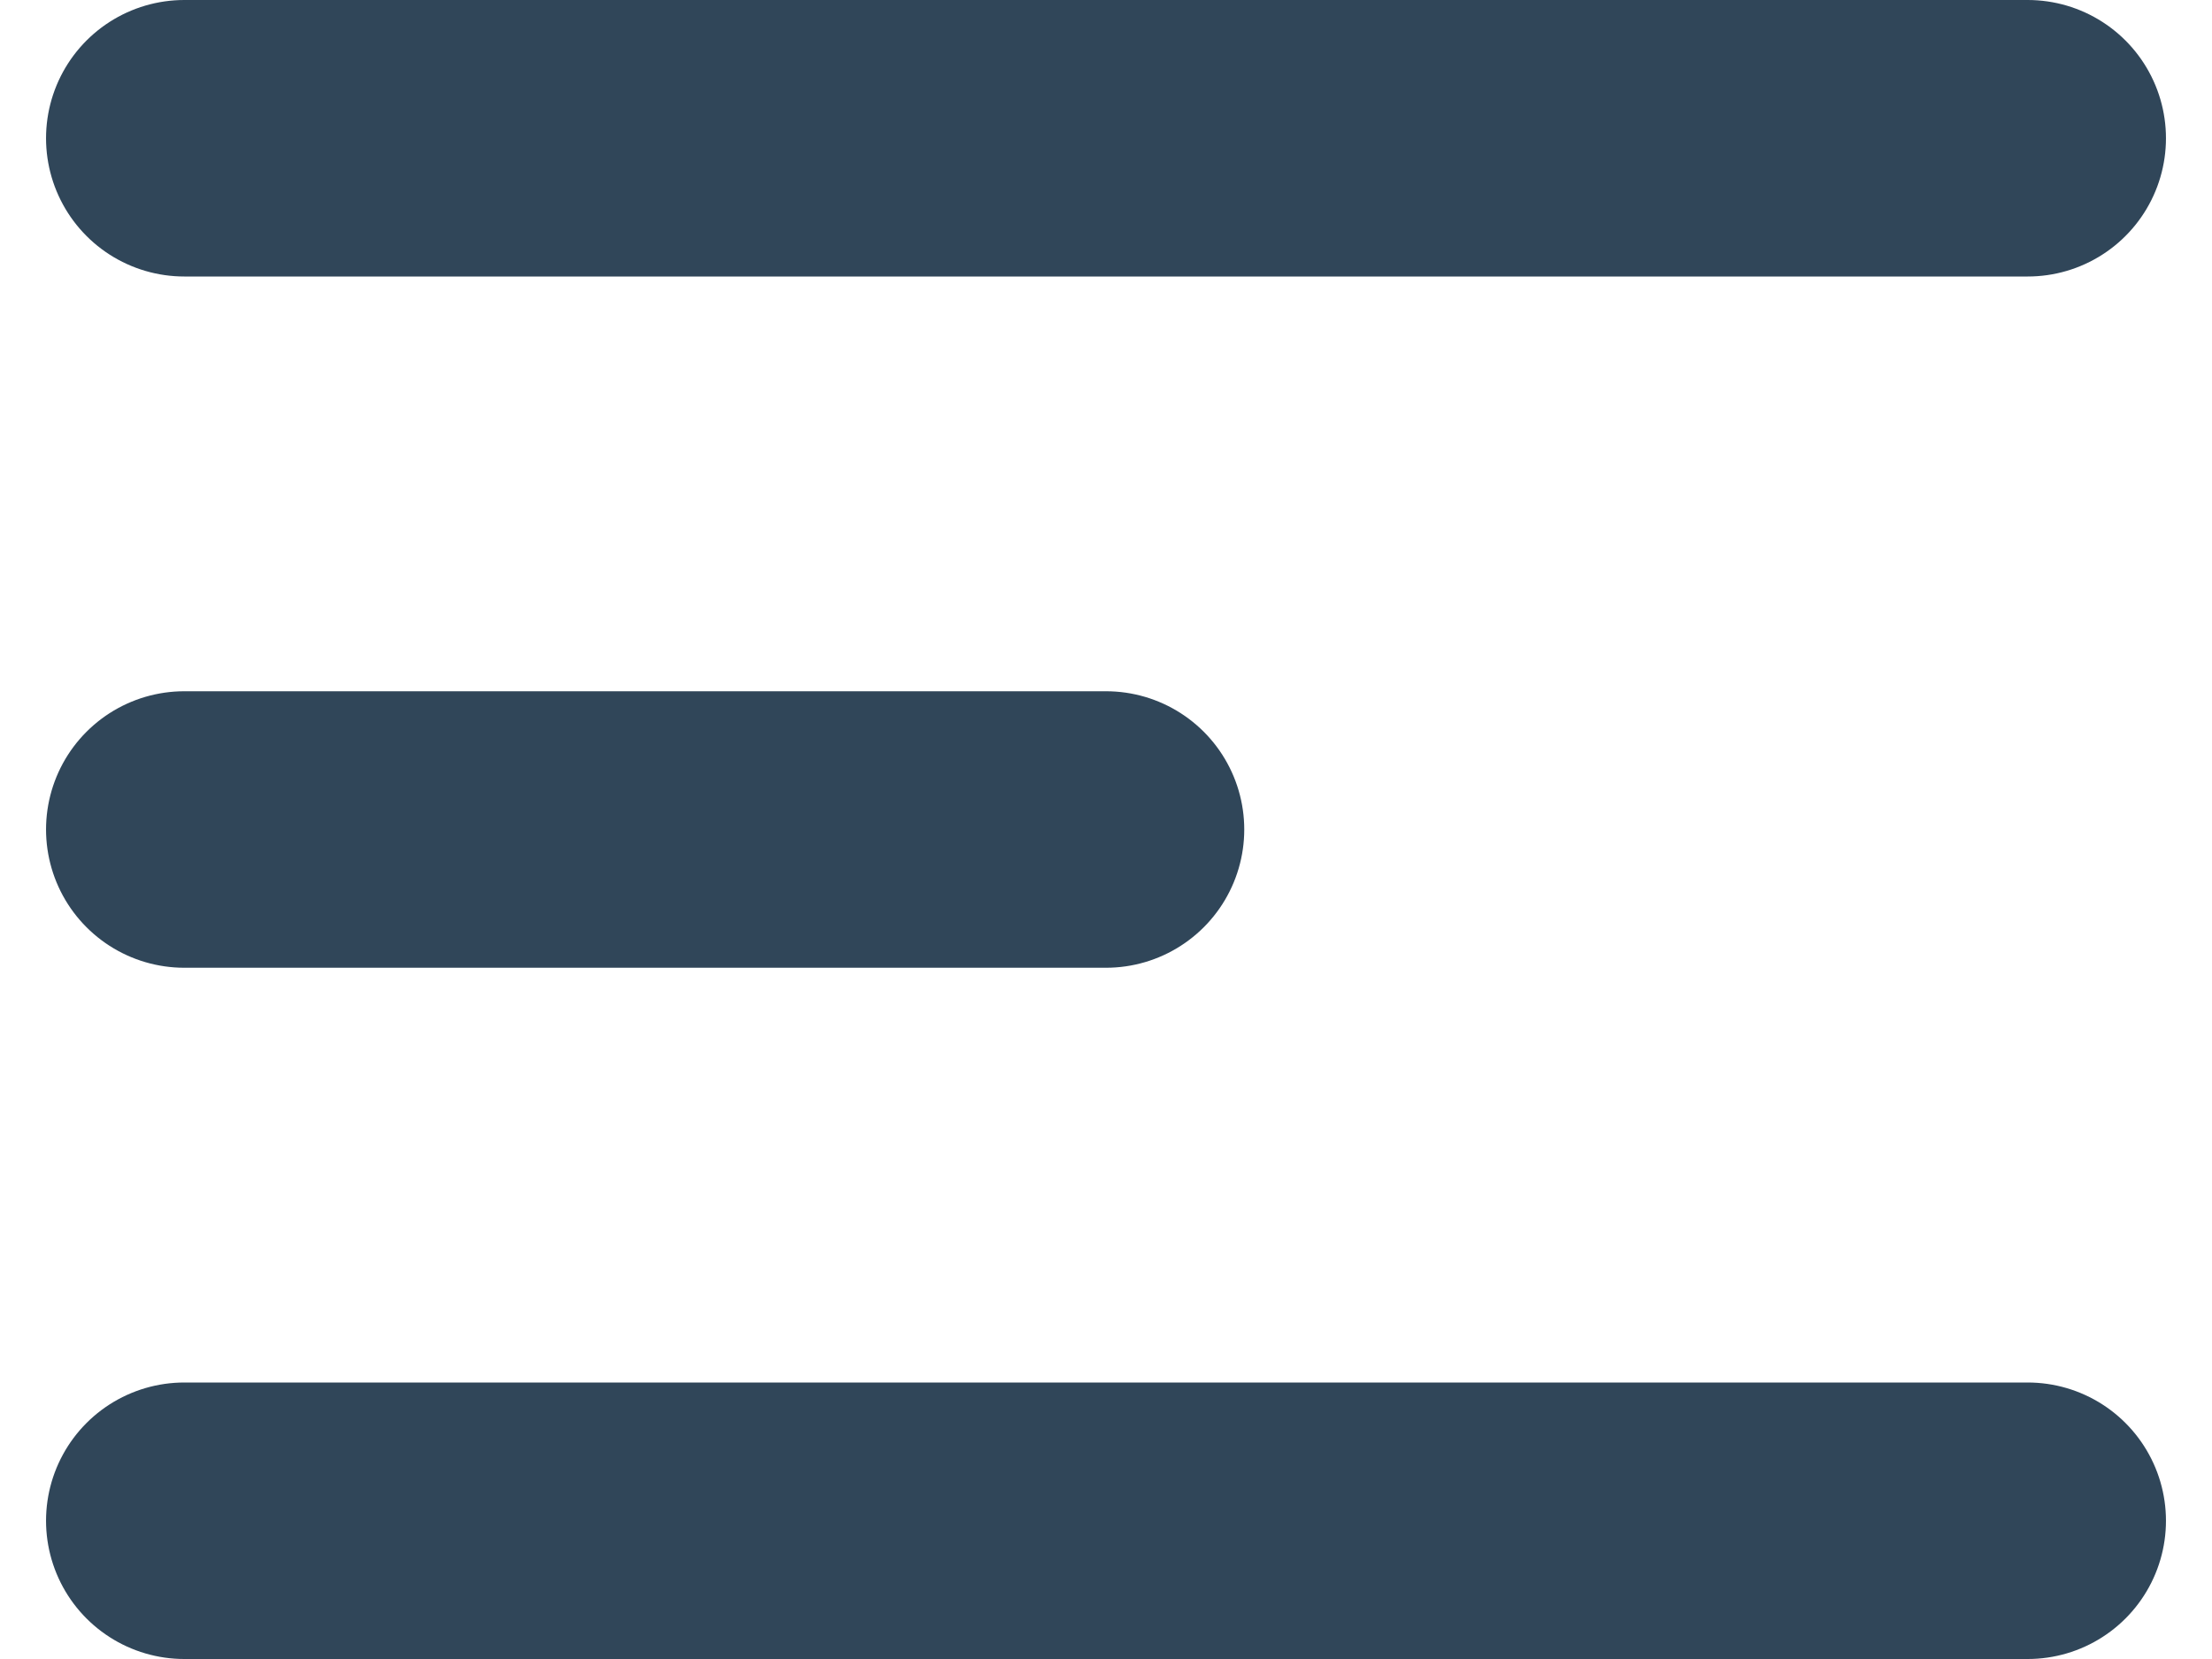 <svg width="16" height="12" viewBox="0 0 16 12" fill="none" xmlns="http://www.w3.org/2000/svg">
<path d="M1.333 11H14.667M1.333 1H14.667H1.333ZM1.333 6H8H1.333Z" stroke="#304659" stroke-width="2" stroke-linecap="round" stroke-linejoin="round"/>
</svg>
